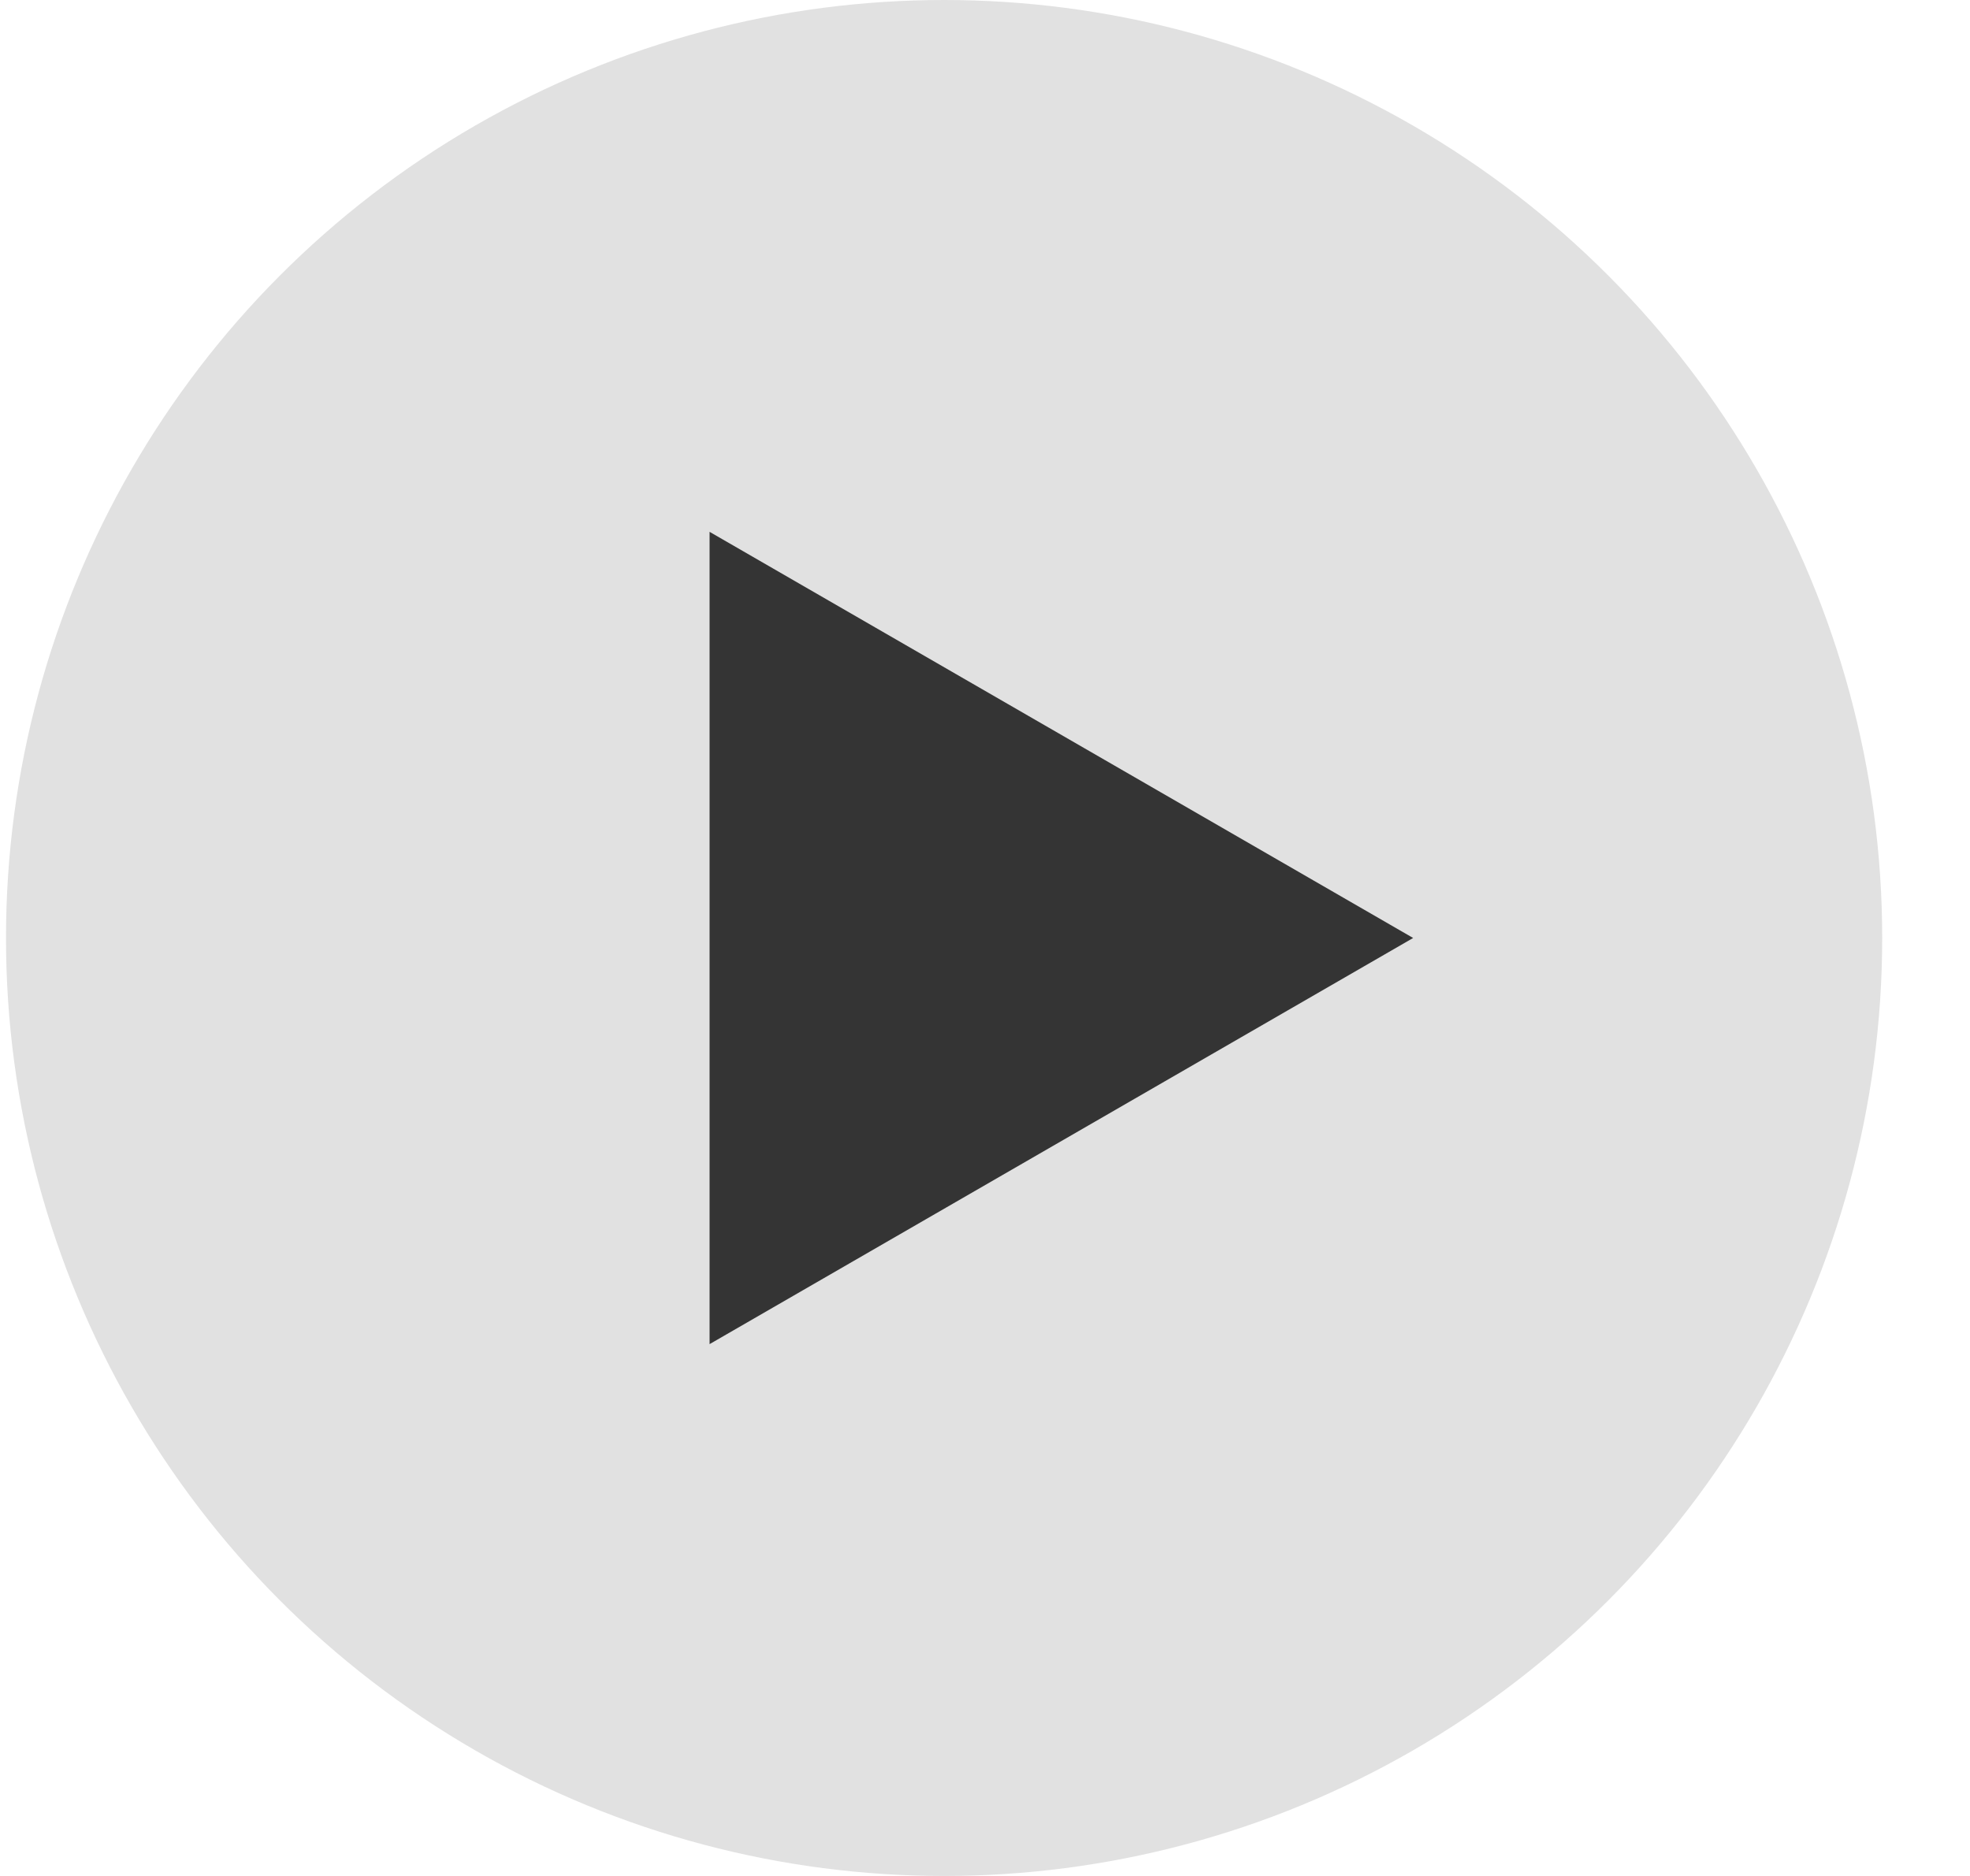 <svg width="21" height="20" viewBox="0 0 21 20" fill="none" xmlns="http://www.w3.org/2000/svg">
<circle cx="10.064" cy="10" r="10" fill="#E1E1E1"/>
<path d="M15.064 10L7.564 14.33L7.564 5.67L15.064 10Z" fill="#343434"/>
</svg>
